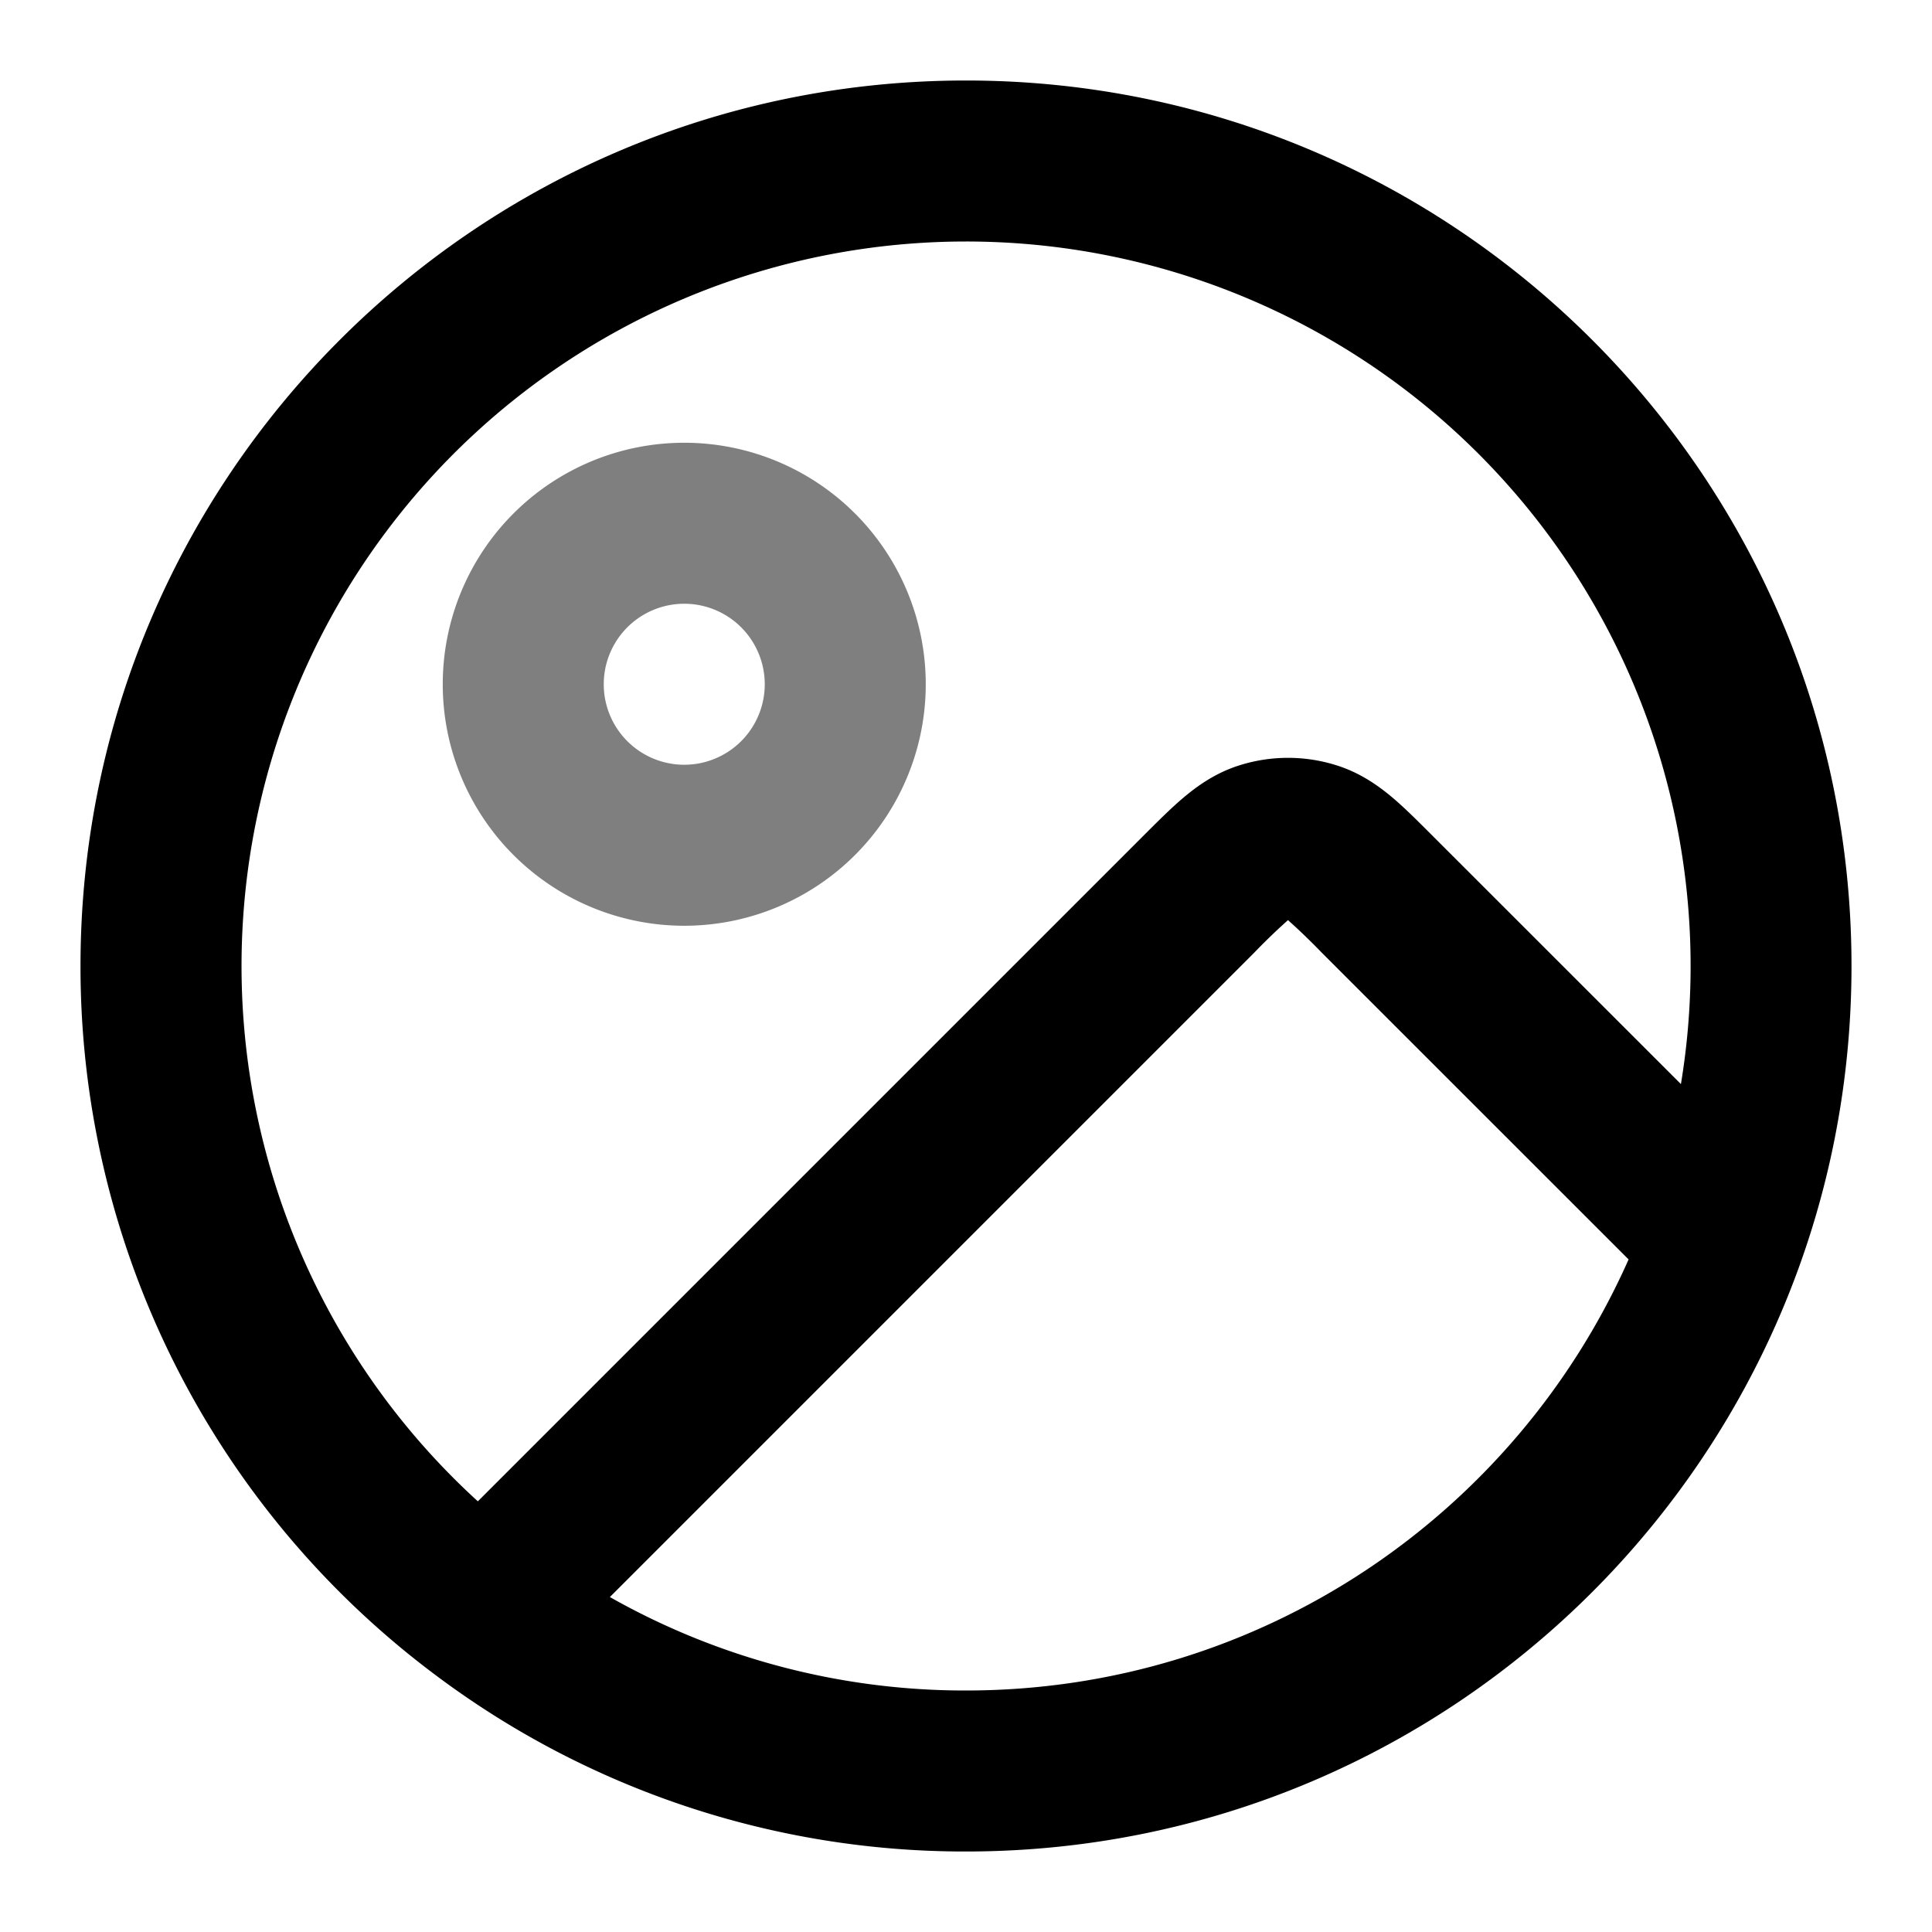 <svg xmlns="http://www.w3.org/2000/svg" width="24" height="24" viewBox="0 0 24 24">
  <path fill-rule="evenodd" d="M8.5 7.5a1 1 0 1 0 0 2 1 1 0 0 0 0-2Zm-3 1a3 3 0 1 1 6 0 3 3 0 0 1-6 0Z" clip-rule="evenodd" opacity=".5"/>
  <path fill-rule="evenodd" d="M12 3a9 9 0 0 0-6.064 15.65l8.248-8.248c.179-.179.352-.353.511-.488.175-.148.397-.308.687-.402a2 2 0 0 1 1.236 0c.29.094.512.254.687.402.159.135.332.31.51.488l3.066 3.065A9 9 0 0 0 12 3Zm8.231 12.645-3.807-3.806a8.173 8.173 0 0 0-.414-.4L16 11.43l-.01.009a7.64 7.64 0 0 0-.414.4l-8 8A8.96 8.96 0 0 0 12 21c3.673 0 6.832-2.2 8.231-5.355ZM5.41 20.808A10.951 10.951 0 0 0 12 23c6.075 0 11-4.925 11-11S18.075 1 12 1 1 5.925 1 12a10.983 10.983 0 0 0 4.41 8.808Z" clip-rule="evenodd"/>
</svg>
